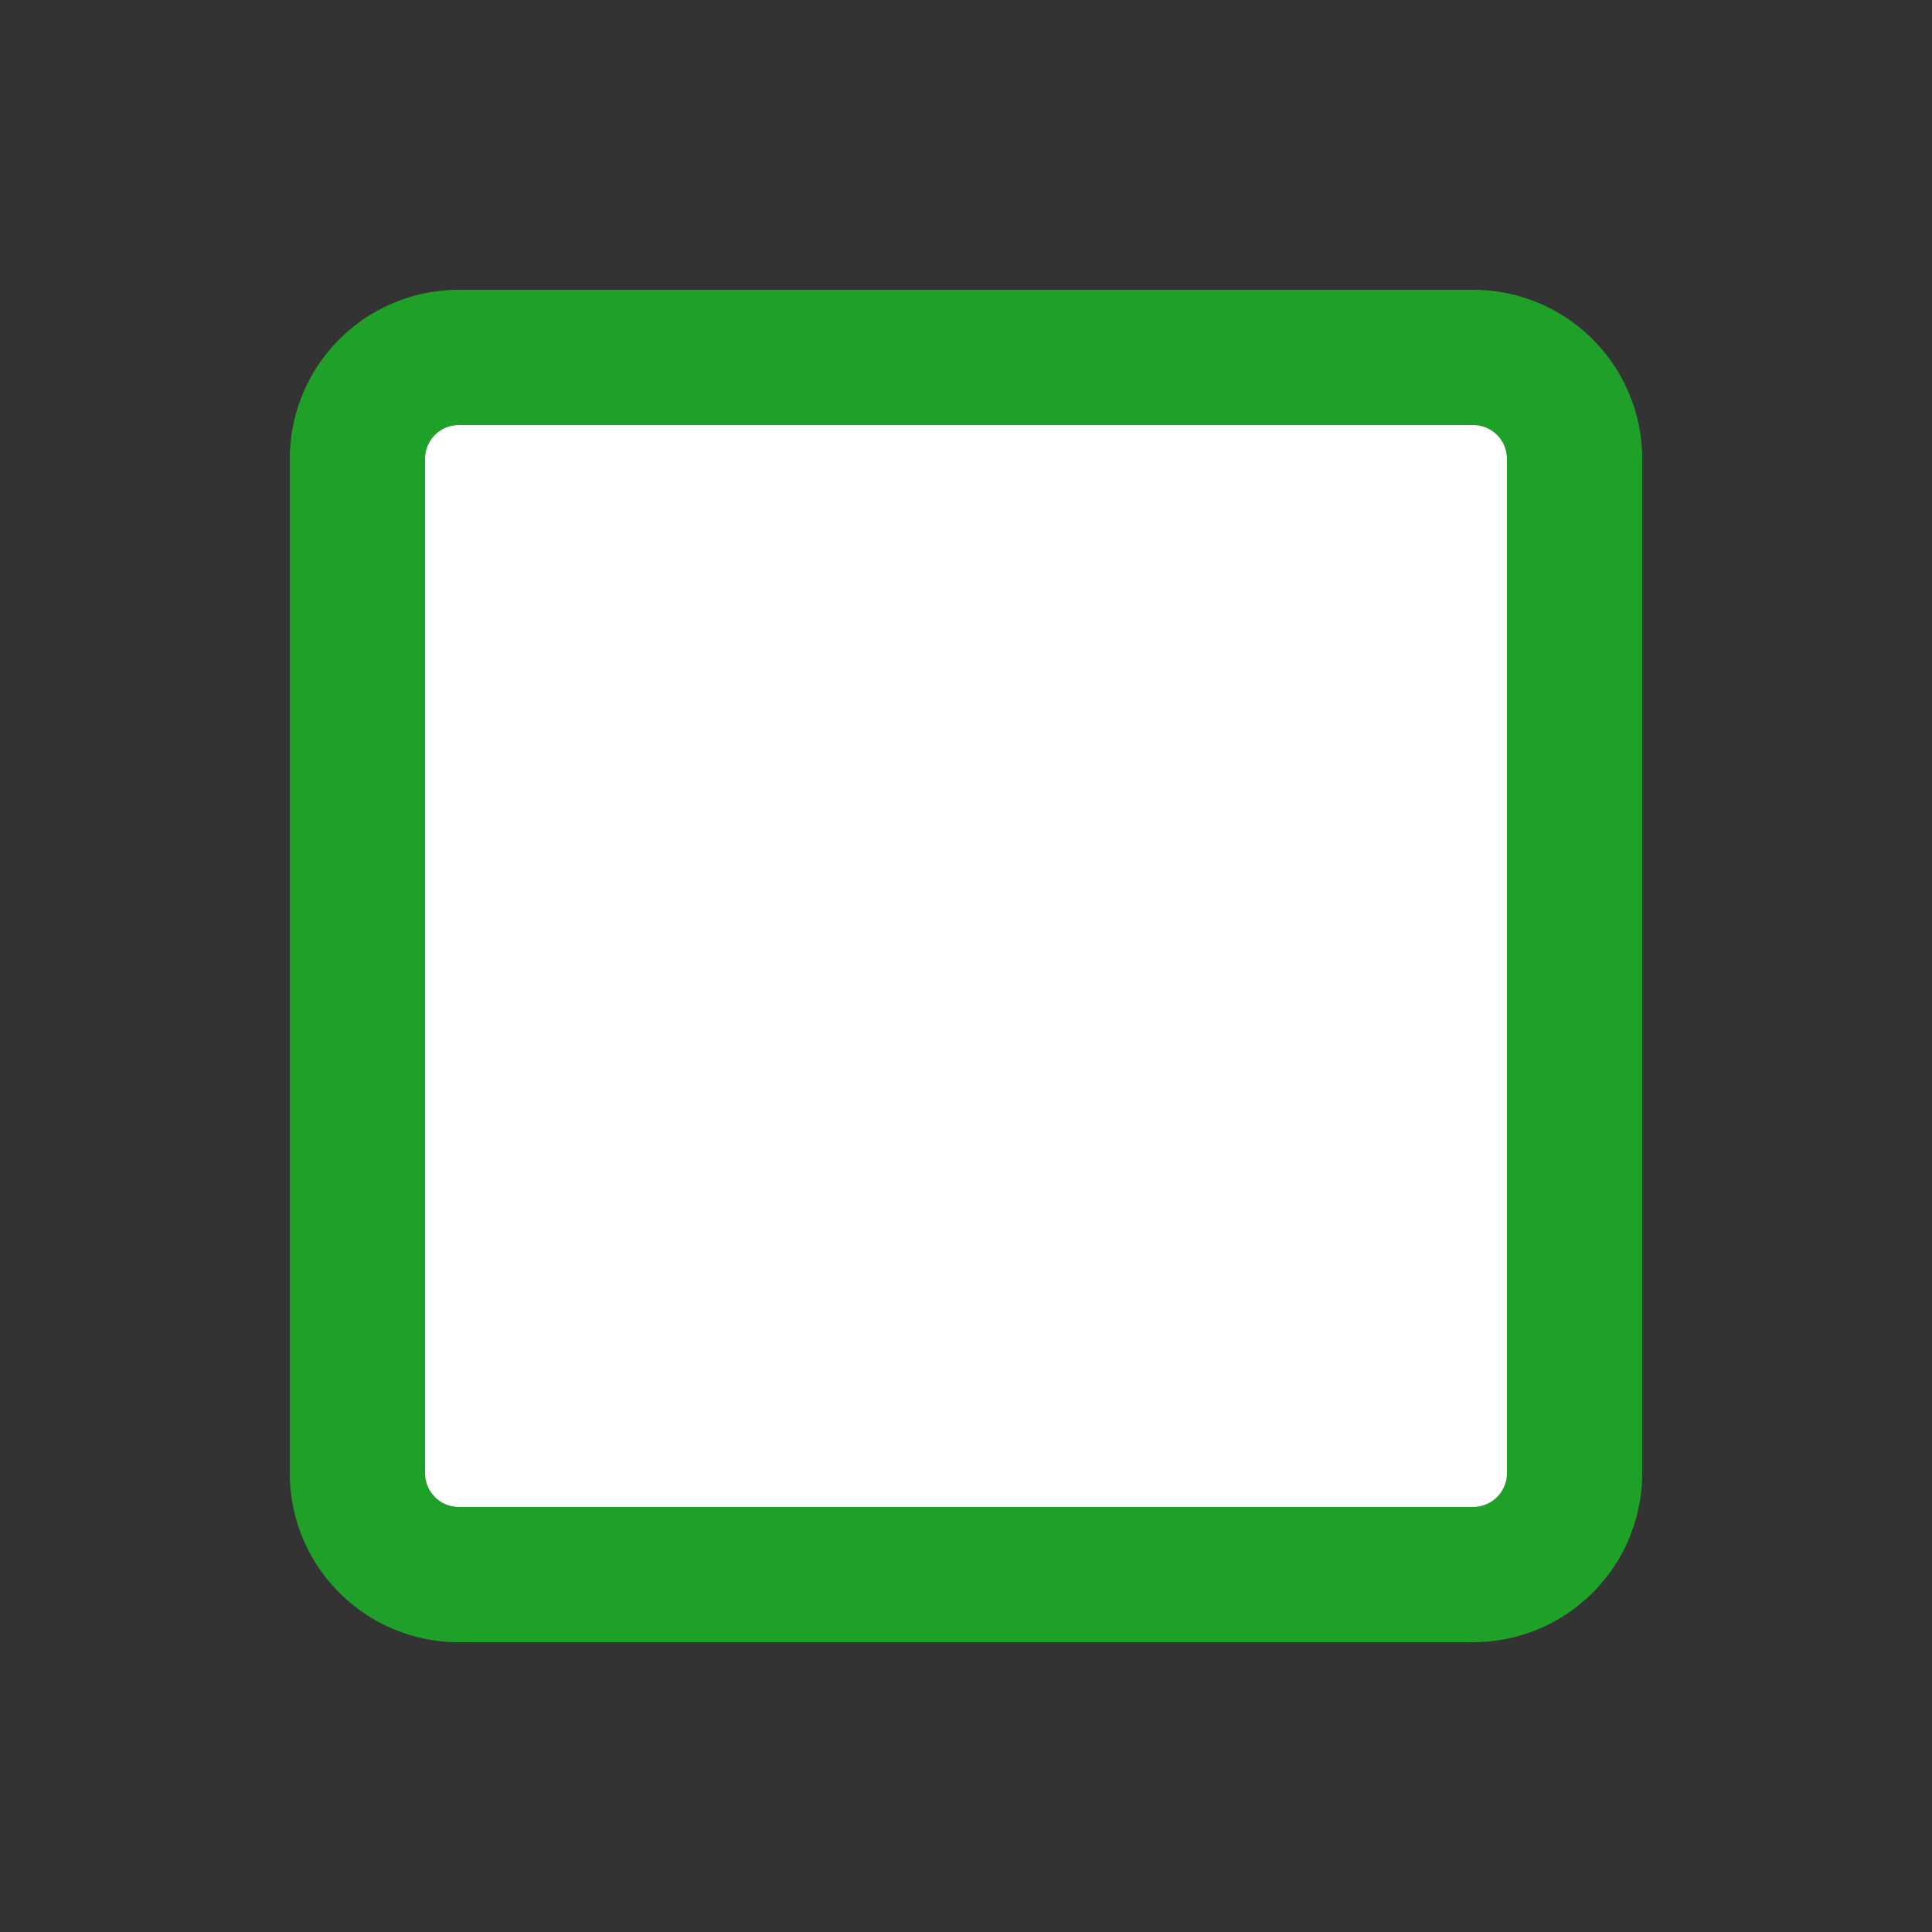 <svg xmlns="http://www.w3.org/2000/svg" width="20" height="20" viewBox="0 0 20 20">
    <rect x="0" y="0" width="20" height="20" fill="#333333" stroke="none"/>
    <g fill="none" fill-rule="evenodd">
        <path fill="#1FA028" d="M15.25 3H4.75A1.75 1.75 0 0 0 3 4.75v10.5c0 .966.784 1.75 1.75 1.75h10.5A1.75 1.75 0 0 0 17 15.25V4.75A1.75 1.75 0 0 0 15.25 3m0 1.4a.35.35 0 0 1 .35.35v10.5a.35.35 0 0 1-.35.35H4.75a.35.35 0 0 1-.35-.35V4.75a.35.35 0 0 1 .35-.35h10.5"/>
        <path fill="#FFF" d="M15.25 4.4a.35.35 0 0 1 .35.35v10.5a.35.35 0 0 1-.35.35H4.75a.35.35 0 0 1-.35-.35V4.75a.35.35 0 0 1 .35-.35h10.5"/>
    </g>
</svg>
